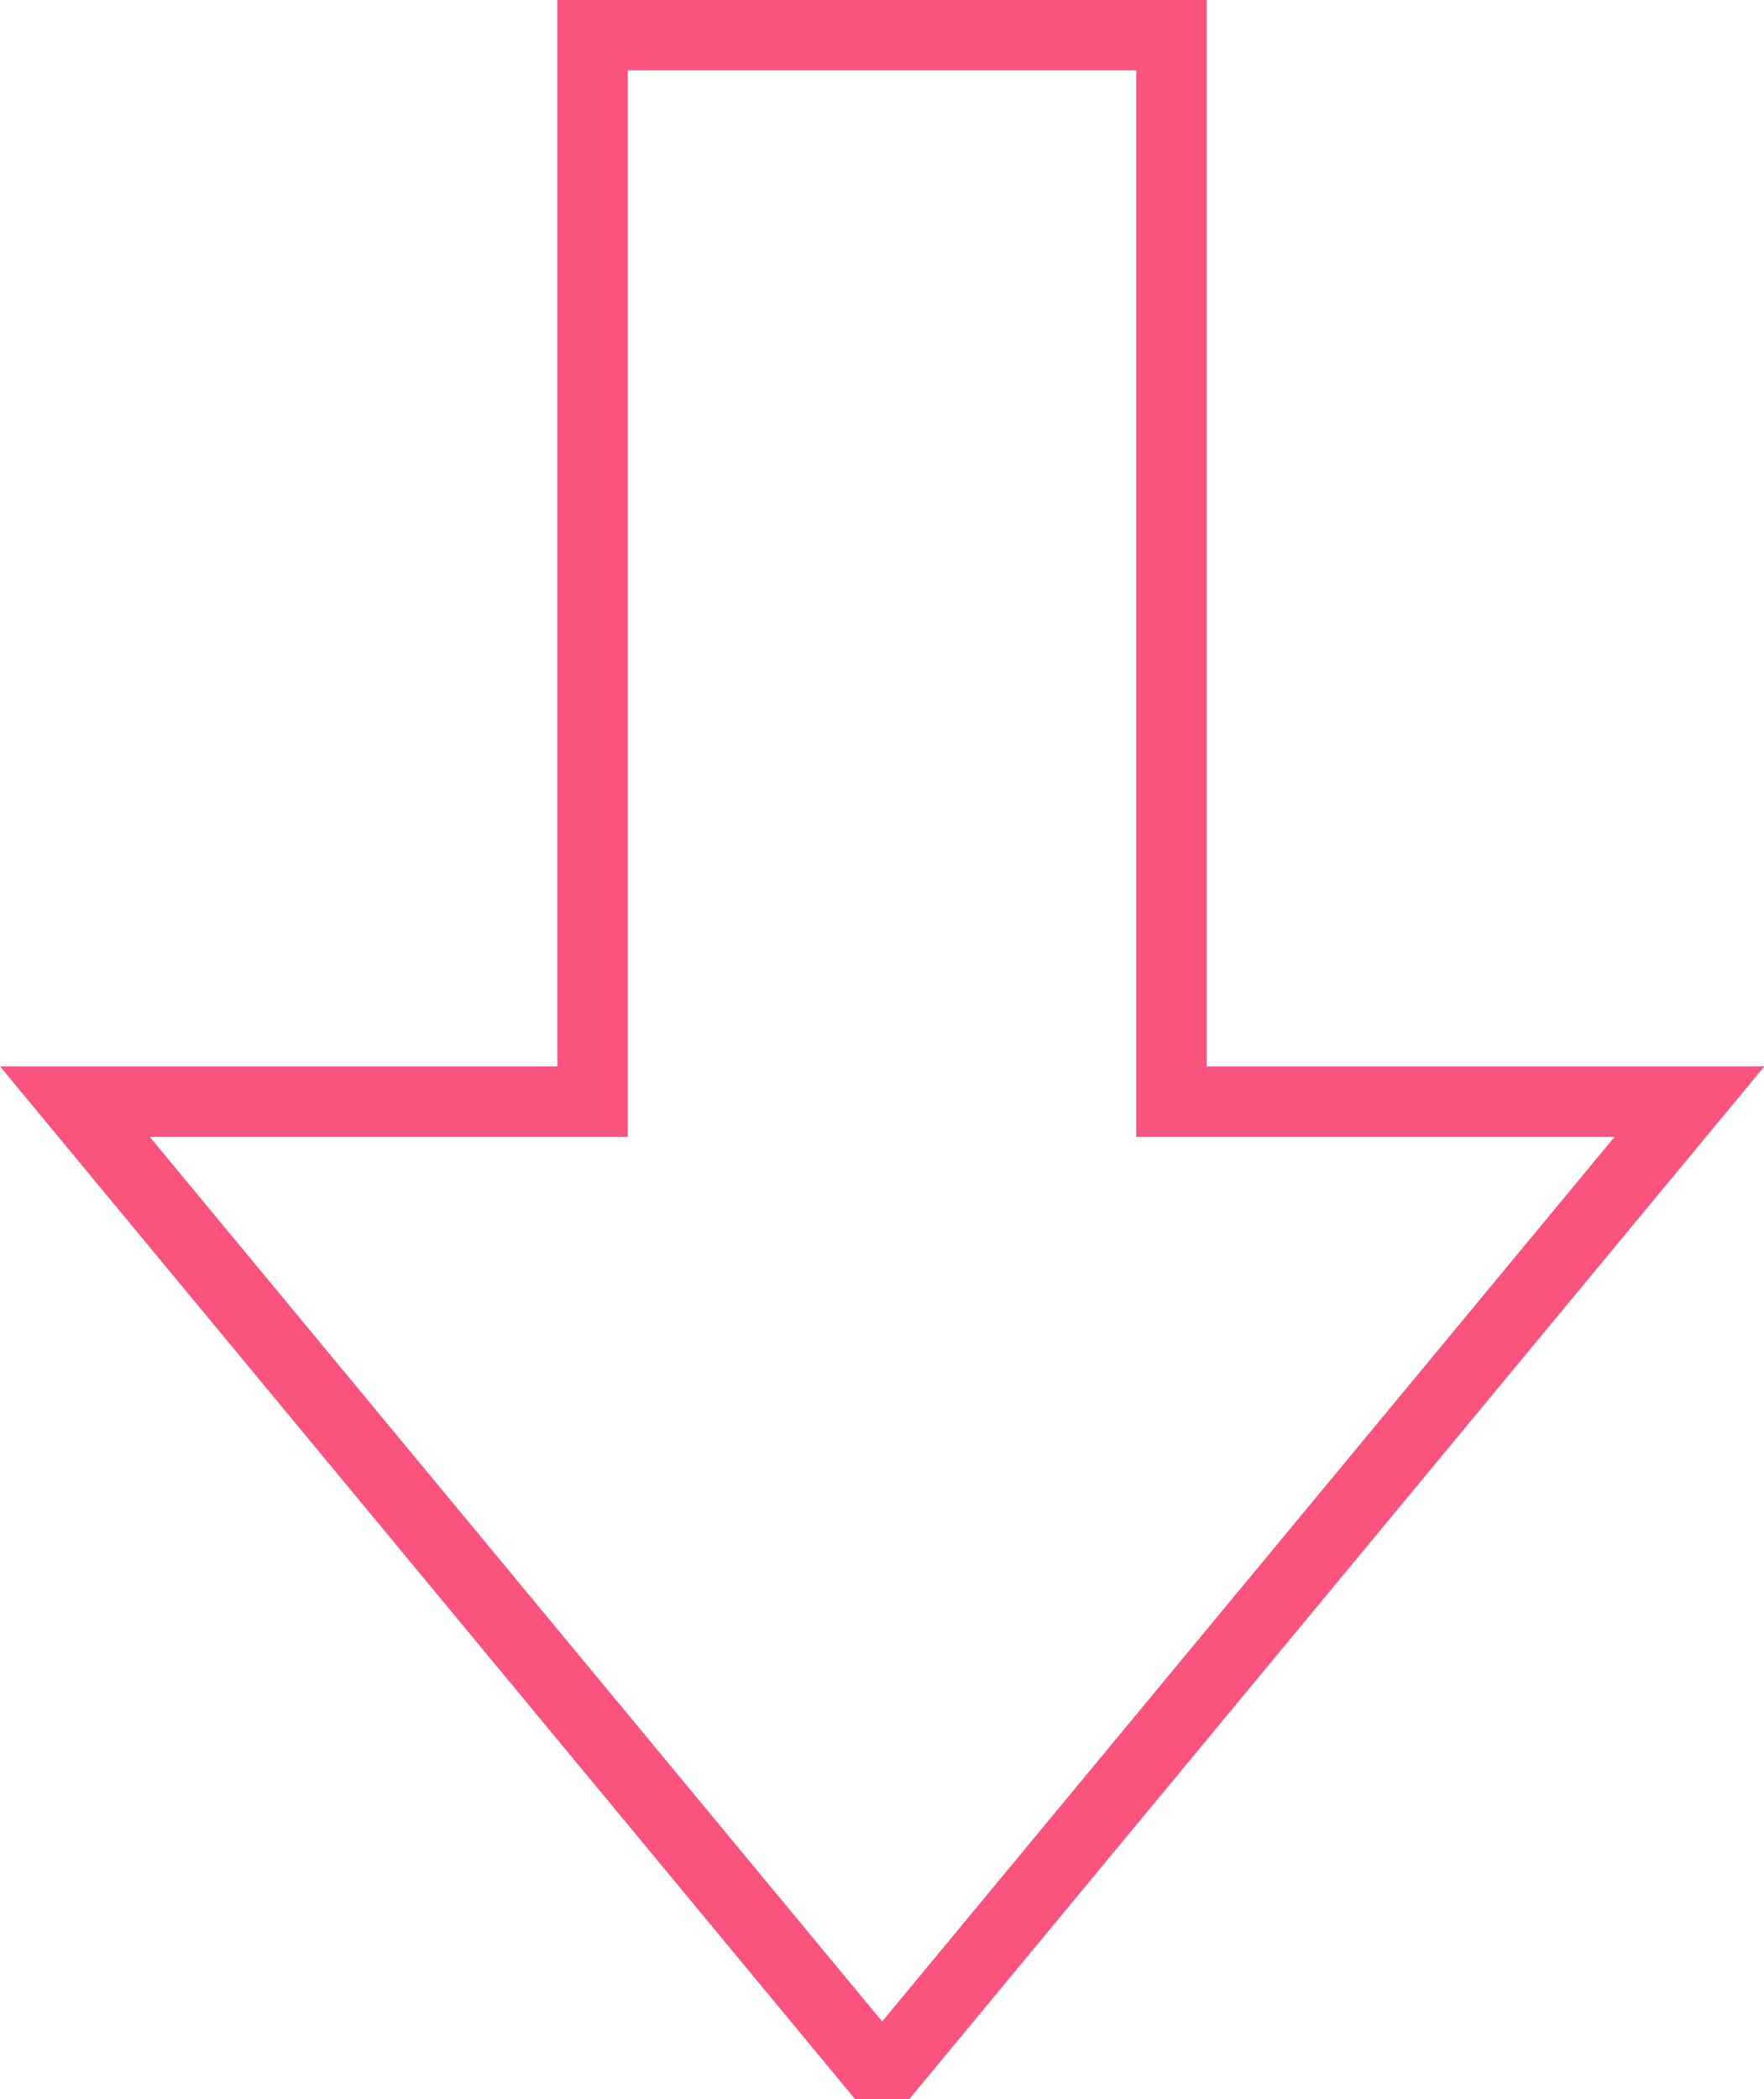 <svg viewBox="0 0 50.13 59.64" xmlns="http://www.w3.org/2000/svg"><path d="m25.07 59 22.94-27.7h-14.72v-30.3h-16.45v30.3h-14.71z" fill="none" stroke="#f9537e" stroke-miterlimit="10" stroke-width="2"/></svg>
